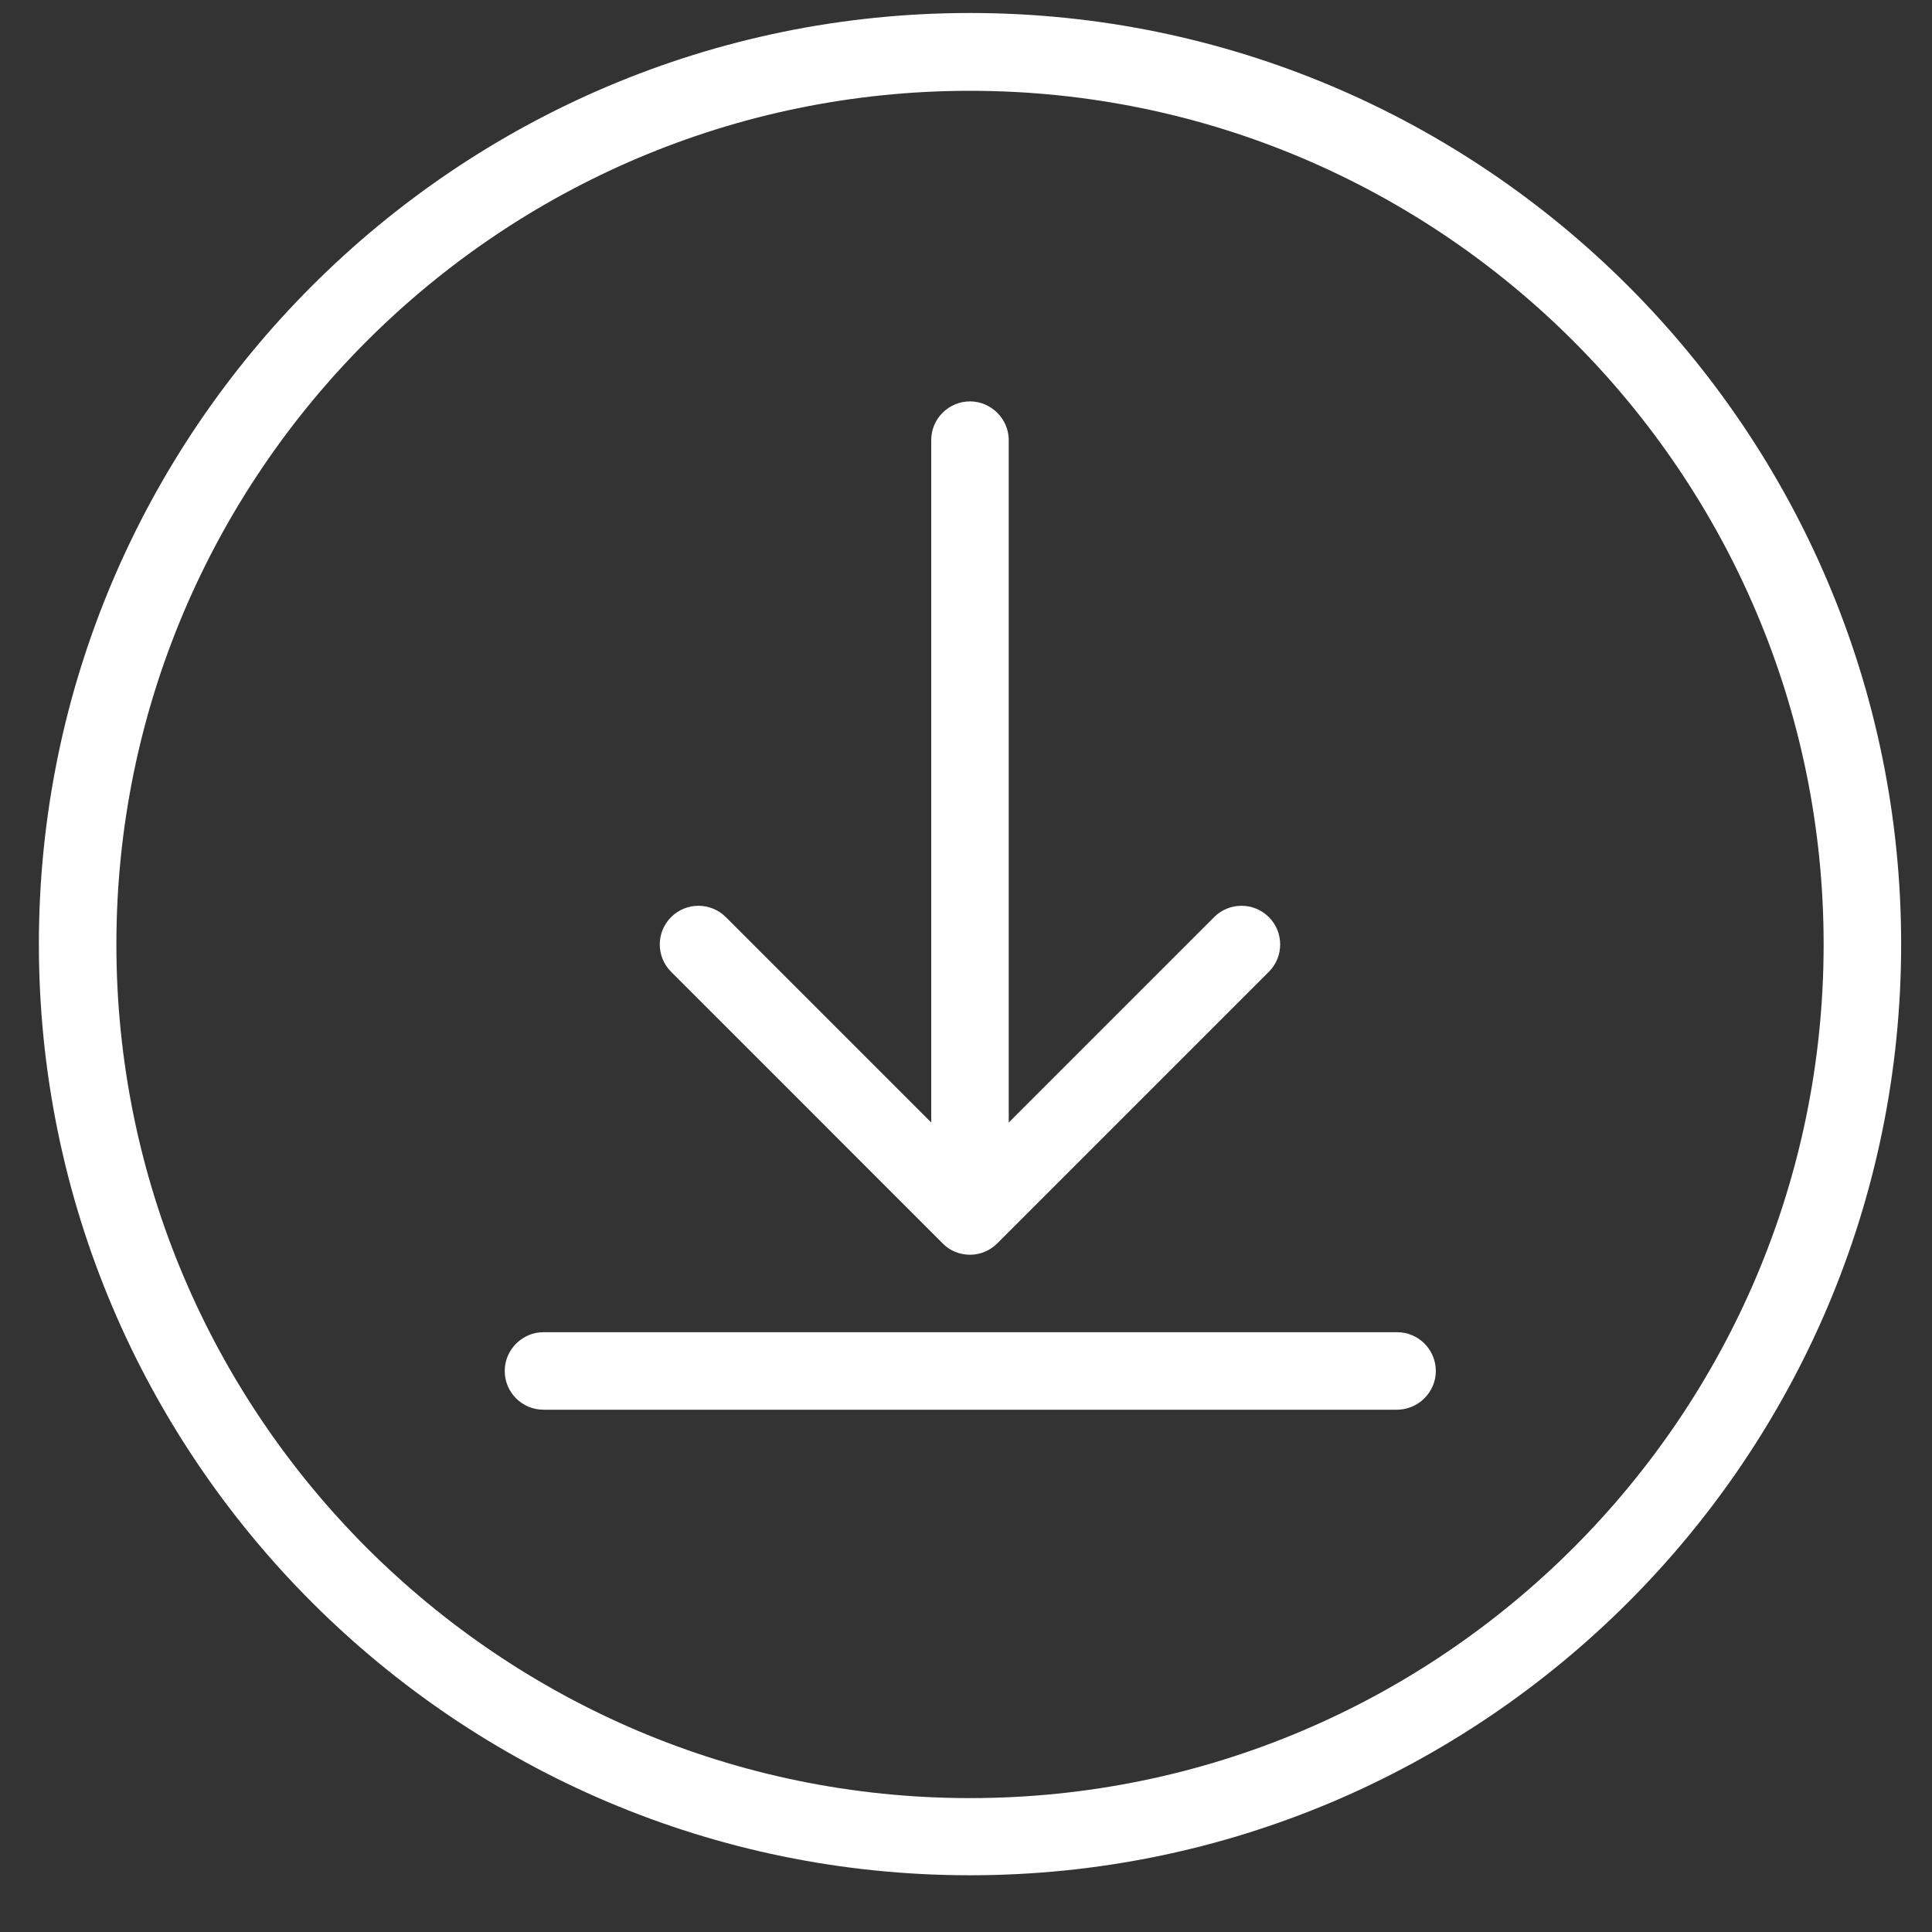 <svg width="33" height="33" viewBox="0 0 33 33" fill="none" xmlns="http://www.w3.org/2000/svg">
<rect x="0" y="0" width="33" height="33" fill="#333333" stroke="none"/>
<path d="M16.568 32.031C7.797 32.031 0.664 24.898 0.664 16.127C0.664 7.355 7.797 0.222 16.568 0.222C25.34 0.222 32.473 7.355 32.473 16.127C32.473 24.898 25.34 32.031 16.568 32.031ZM16.568 1.551C8.532 1.551 1.988 8.091 1.988 16.132C1.988 24.168 8.527 30.713 16.568 30.713C24.61 30.713 31.149 24.174 31.149 16.132C31.149 8.091 24.61 1.551 16.568 1.551Z" fill="white"/>
<path d="M23.858 24.079H9.283C8.915 24.079 8.621 23.78 8.621 23.417C8.621 23.055 8.92 22.755 9.283 22.755H23.864C24.231 22.755 24.525 23.055 24.525 23.417C24.525 23.78 24.226 24.079 23.858 24.079Z" fill="white"/>
<path d="M16.568 21.101C16.2 21.101 15.906 20.801 15.906 20.439V7.518C15.906 7.15 16.206 6.856 16.568 6.856C16.93 6.856 17.23 7.156 17.23 7.518V20.439C17.235 20.801 16.936 21.101 16.568 21.101Z" fill="white"/>
<path d="M16.568 21.432C16.4 21.432 16.227 21.369 16.1 21.237L11.463 16.599C11.205 16.342 11.205 15.922 11.463 15.665C11.72 15.407 12.14 15.407 12.398 15.665L16.568 19.835L20.738 15.665C20.996 15.407 21.416 15.407 21.673 15.665C21.931 15.922 21.931 16.342 21.673 16.599L17.035 21.237C16.909 21.363 16.741 21.432 16.568 21.432Z" fill="white"/>
</svg>
